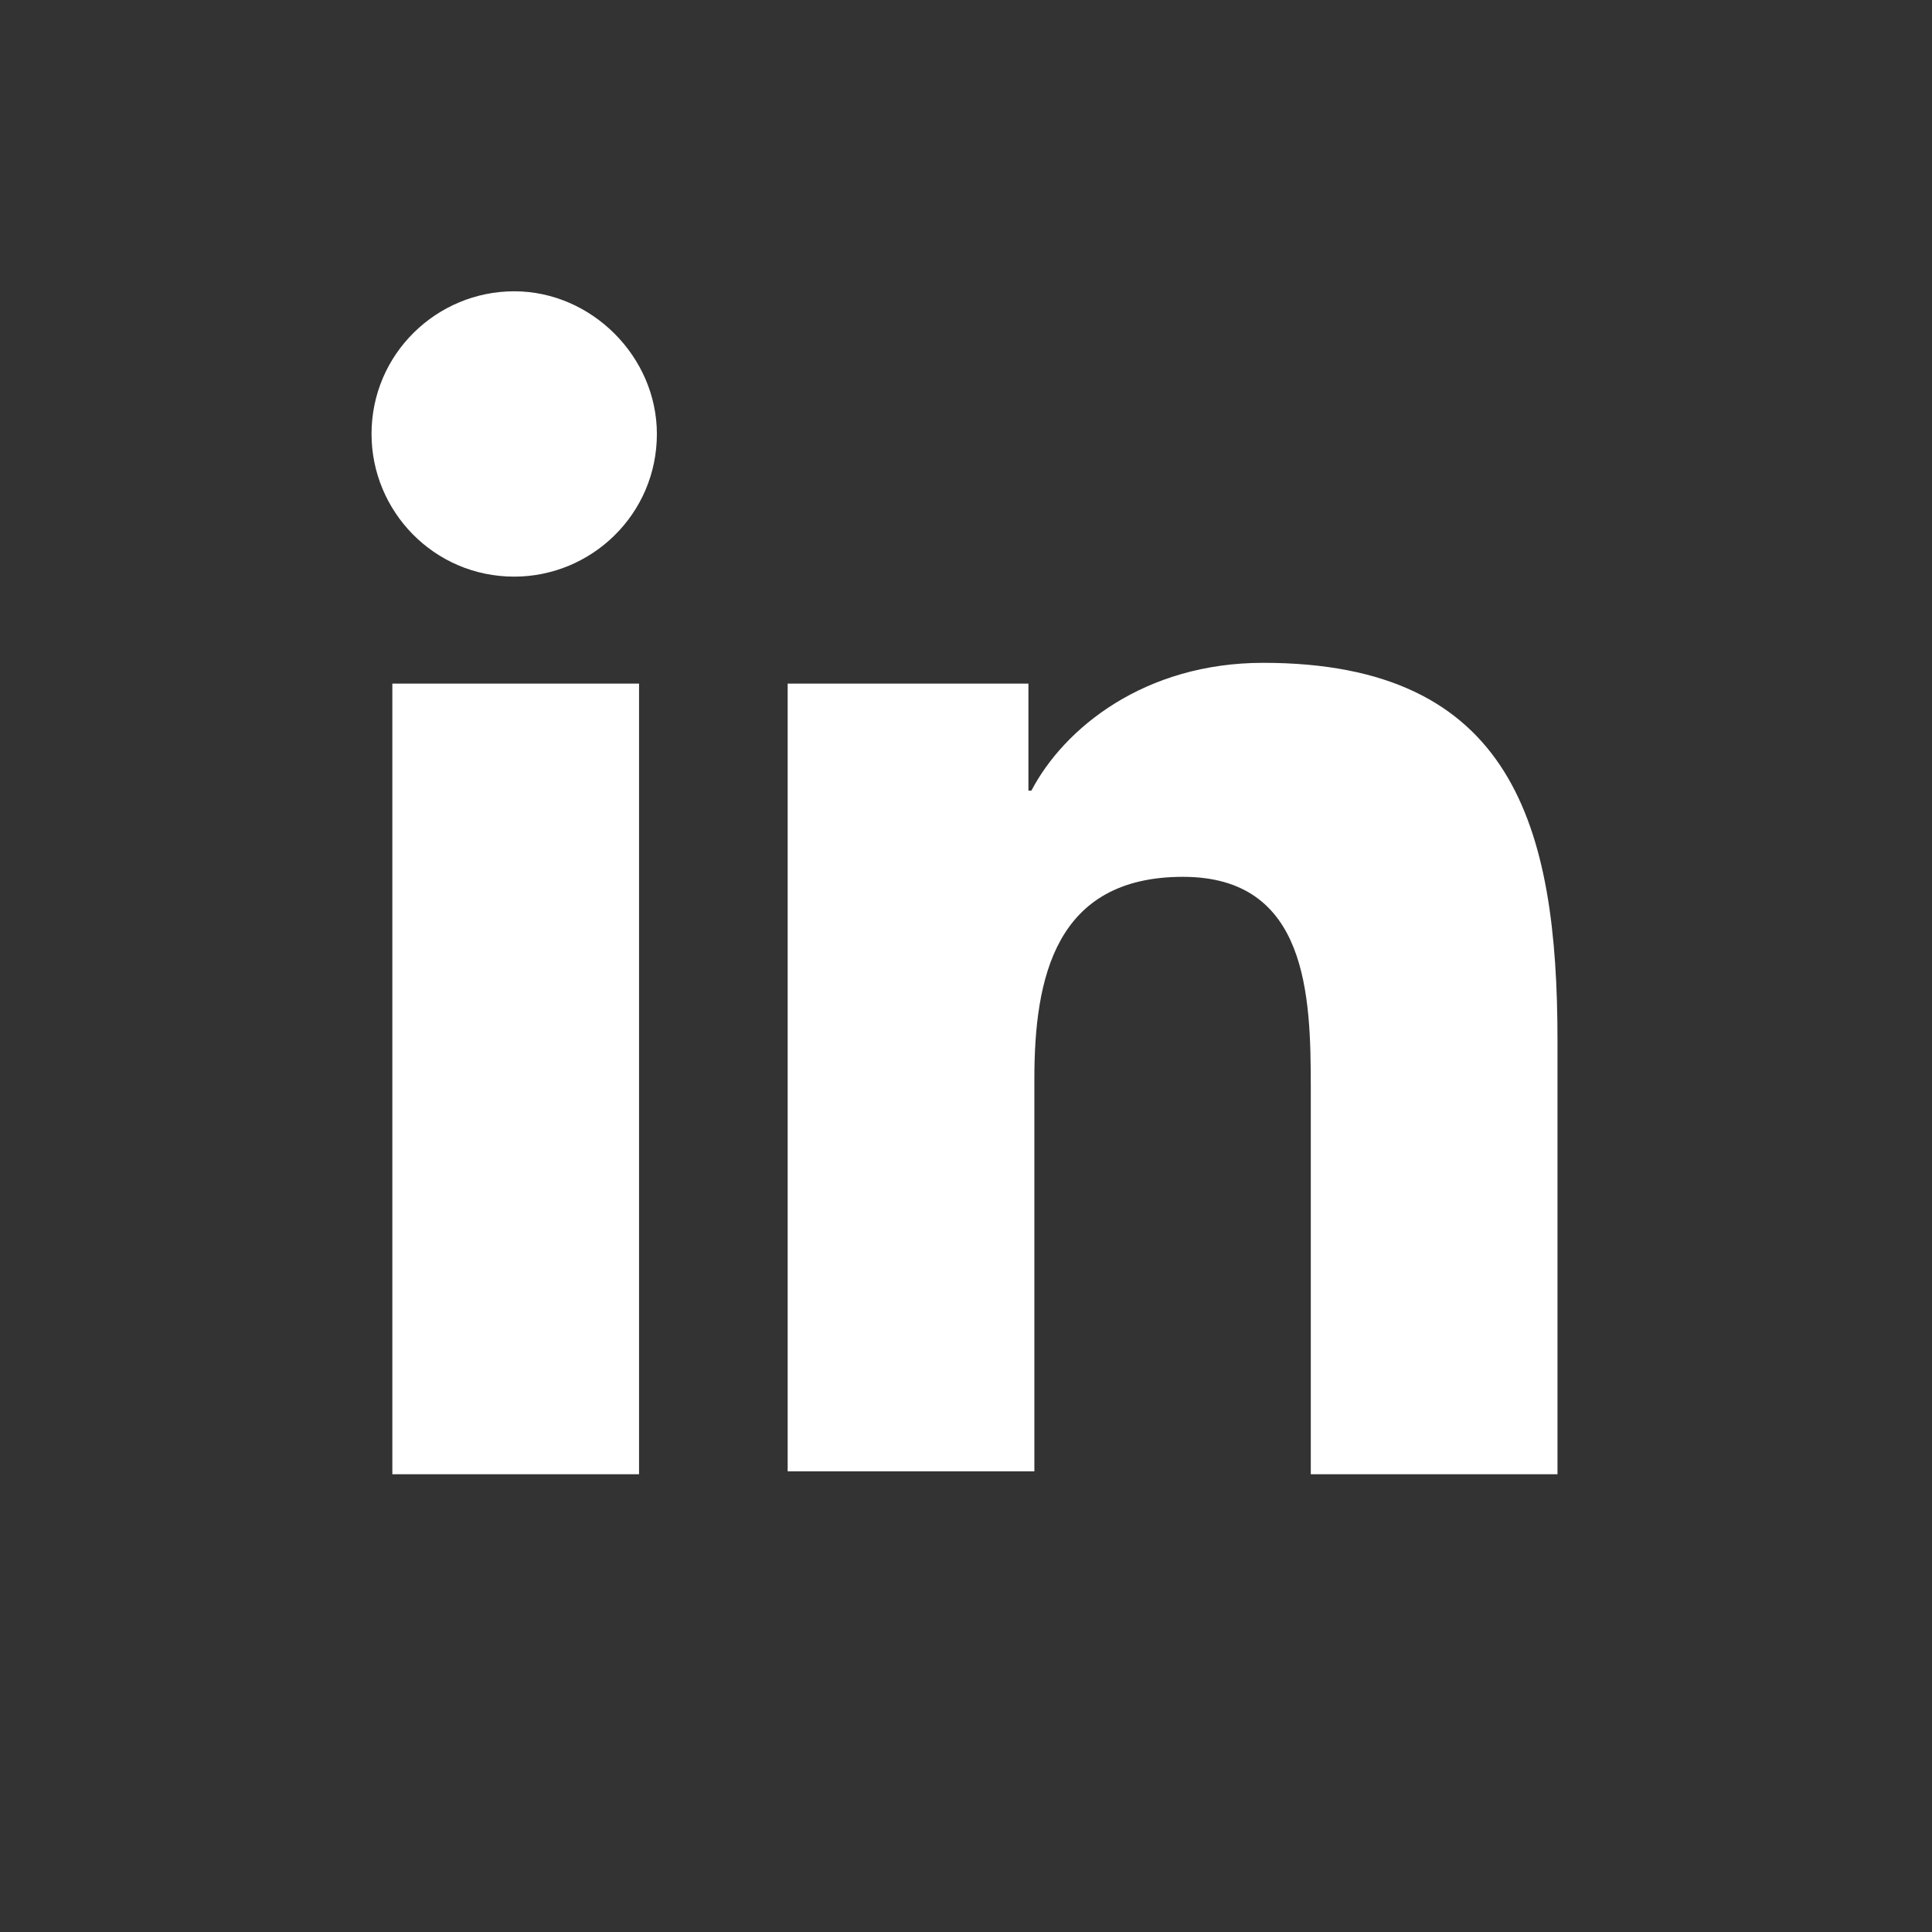 <?xml version="1.0" encoding="utf-8"?>
<svg version="1.1" xmlns="http://www.w3.org/2000/svg" xmlns:xlink="http://www.w3.org/1999/xlink" x="0px" y="0px"
	 viewBox="0 0 65 65" enable-background="new 0 0 65 65" xml:space="preserve">
<rect x="0" y="0" width="65" height="65" fill="#333333" stroke="none"/>
<g id="Layer_1">
	<g>
		<g>
			<path fill="#FFFFFF" d="M13.2,23h8.3v26.6h-8.3V23z M17.3,9.8c2.6,0,4.8,2.2,4.8,4.8c0,2.7-2.2,4.8-4.8,4.8
				c-2.7,0-4.8-2.2-4.8-4.8C12.5,11.9,14.7,9.8,17.3,9.8"/>
			<path fill="#FFFFFF" d="M26.7,23h7.9v3.6h0.1c1.1-2.1,3.8-4.3,7.8-4.3c8.4,0,9.9,5.5,9.9,12.7v14.6h-8.3v-13
				c0-3.1-0.1-7.1-4.3-7.1c-4.3,0-5,3.4-5,6.8v13.2h-8.3V23z"/>
		</g>
	</g>
</g>
<g id="behance">
</g>
</svg>

